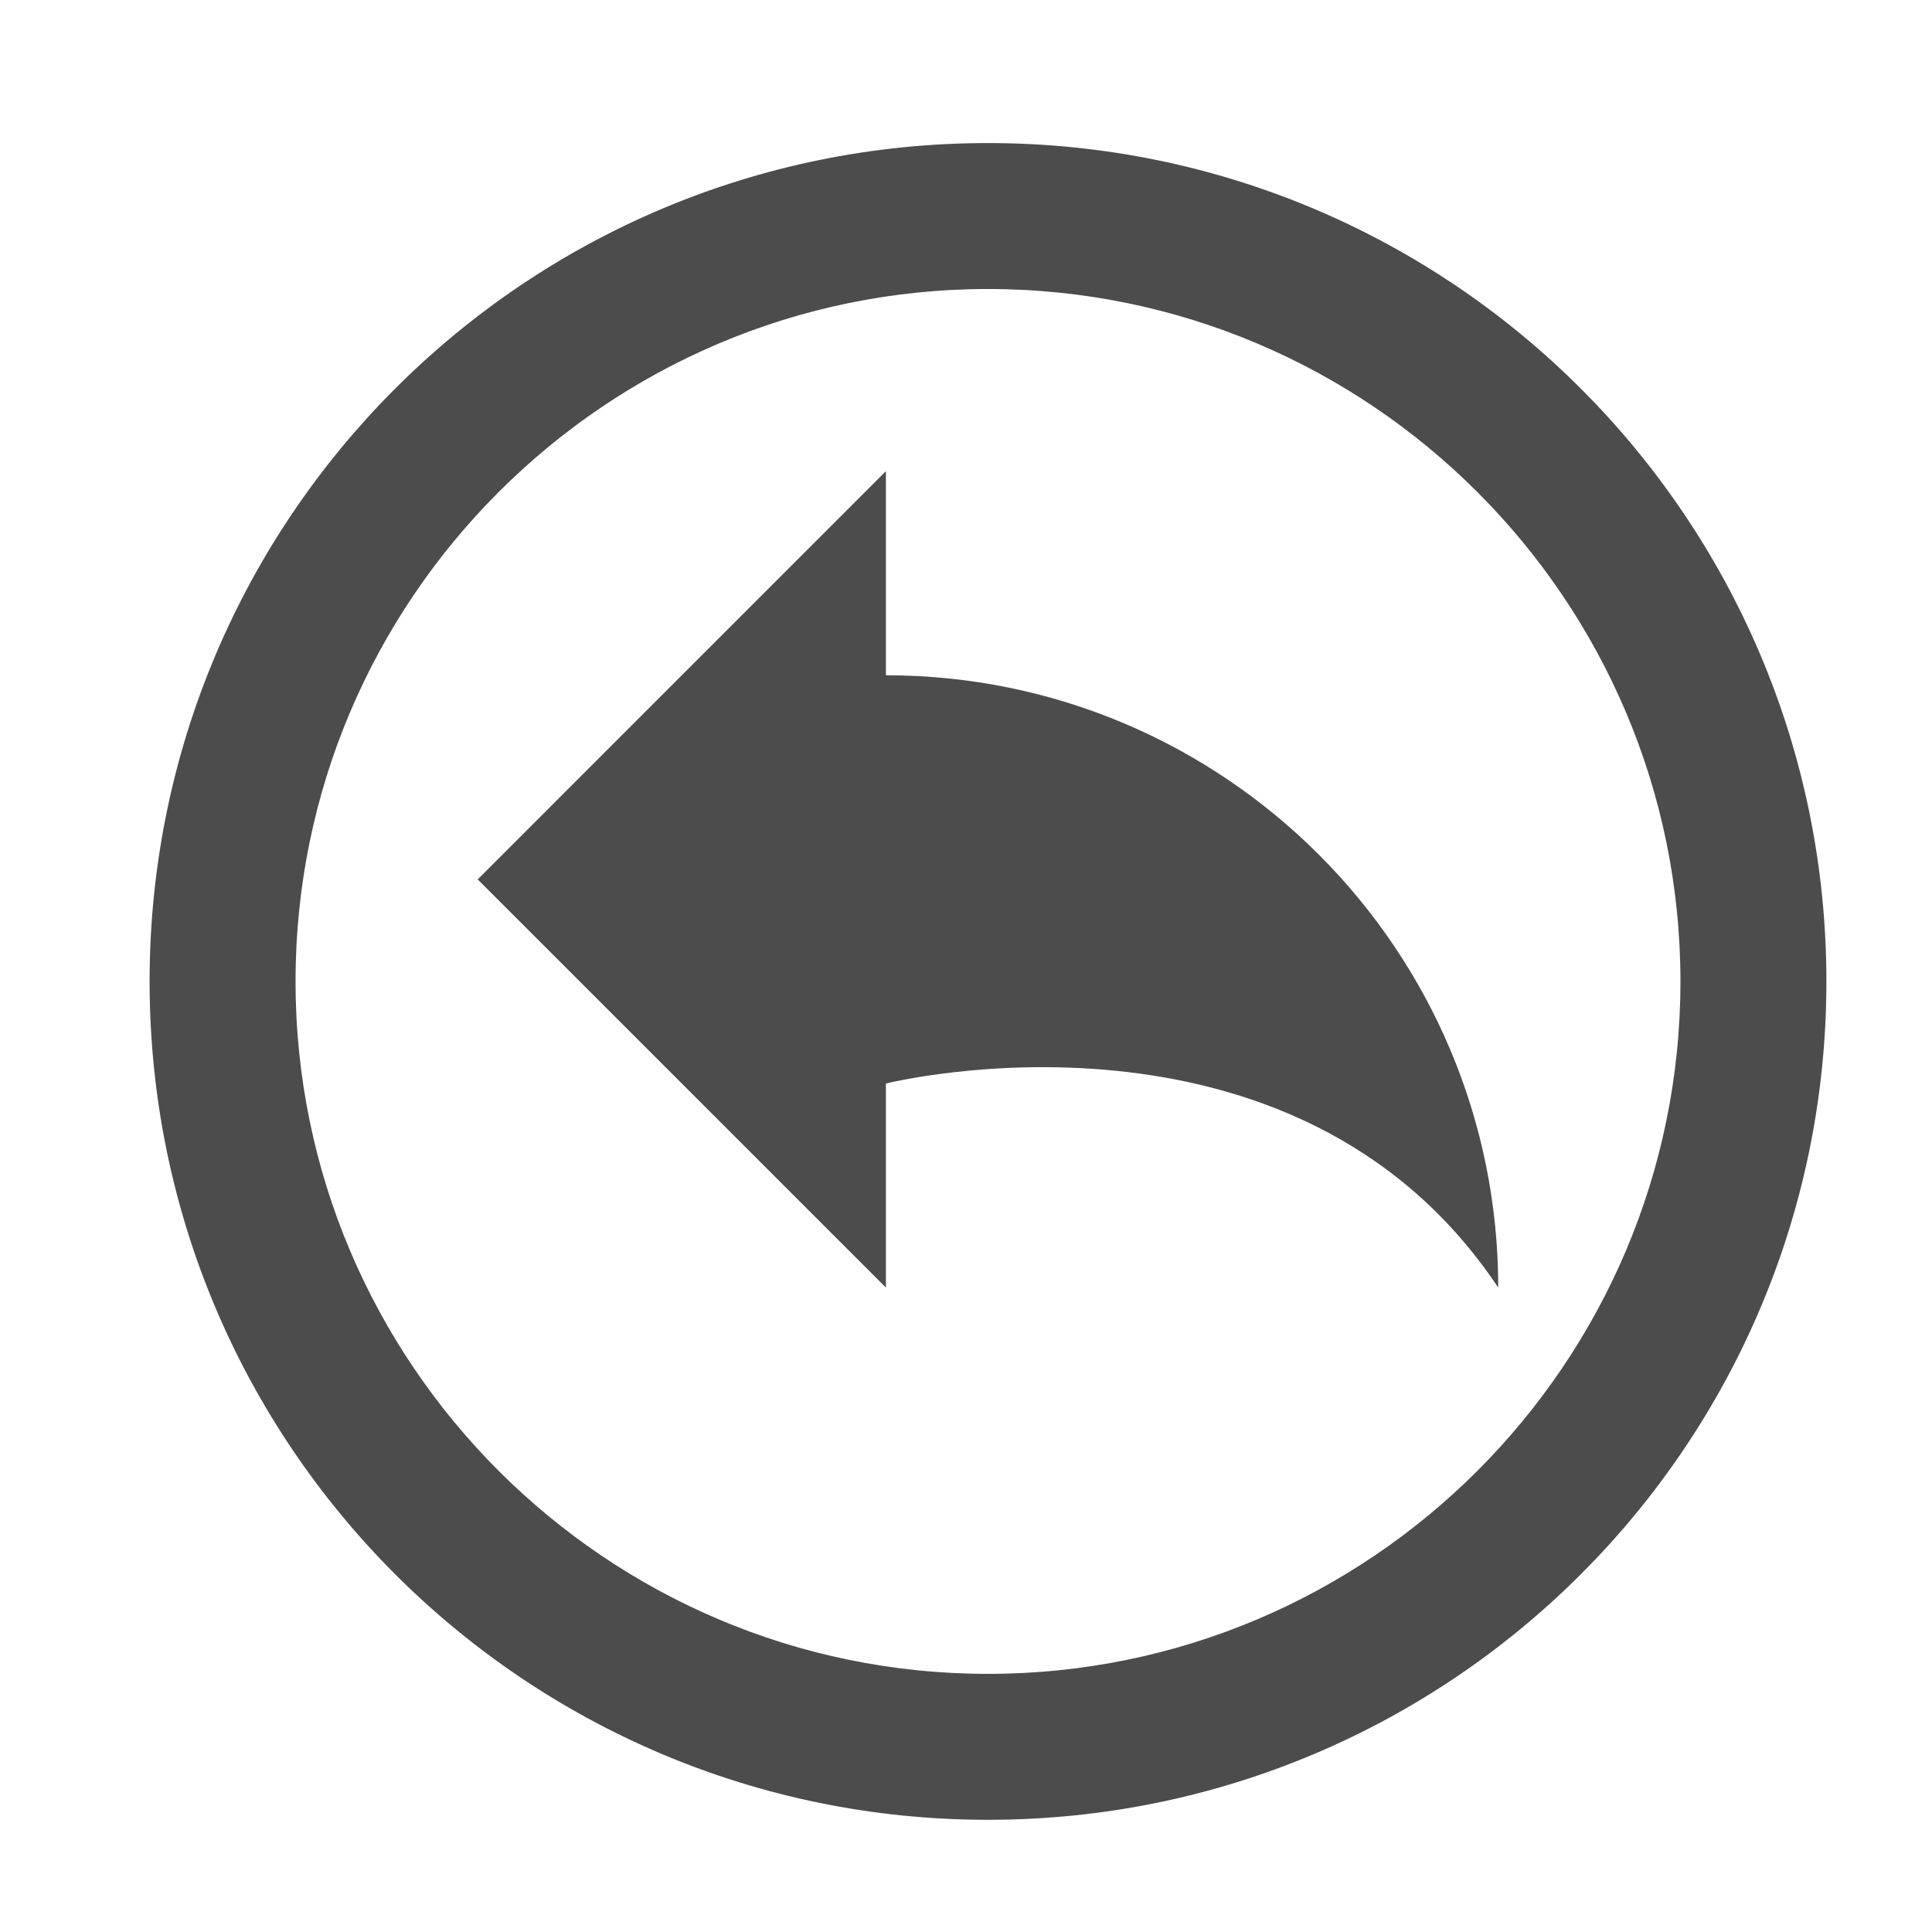<?xml version="1.0" encoding="utf-8"?>
<!-- Generator: Adobe Illustrator 16.0.0, SVG Export Plug-In . SVG Version: 6.00 Build 0)  -->
<!DOCTYPE svg PUBLIC "-//W3C//DTD SVG 1.1//EN" "http://www.w3.org/Graphics/SVG/1.1/DTD/svg11.dtd">
<svg version="1.1" id="Layer_1" xmlns="http://www.w3.org/2000/svg" xmlns:xlink="http://www.w3.org/1999/xlink" x="0px" y="0px"
	 width="44px" height="44px" viewBox="0 0 44 44" enable-background="new 0 0 44 44" xml:space="preserve">
<g>
	<path fill="#4C4C4C" stroke="#4C4C4C" stroke-miterlimit="10" d="M3.907,22.352c0,10.269,8.326,18.593,18.593,18.593
		c10.271,0,18.595-8.324,18.595-18.593c0-10.269-8.324-18.594-18.595-18.594C12.232,3.758,3.907,12.083,3.907,22.352z M6.231,22.352
		c0-8.97,7.3-16.27,16.269-16.27c8.973,0,16.271,7.3,16.271,16.27S31.473,38.621,22.5,38.621
		C13.531,38.621,6.231,31.322,6.231,22.352z"/>
	<path fill="#4C4C4C" d="M10.879,20.028l9.297,9.296v-4.648c0,0,9.297-2.324,13.945,4.648c0-7.7-6.245-13.945-13.945-13.945V10.73
		L10.879,20.028z"/>
</g>
</svg>
